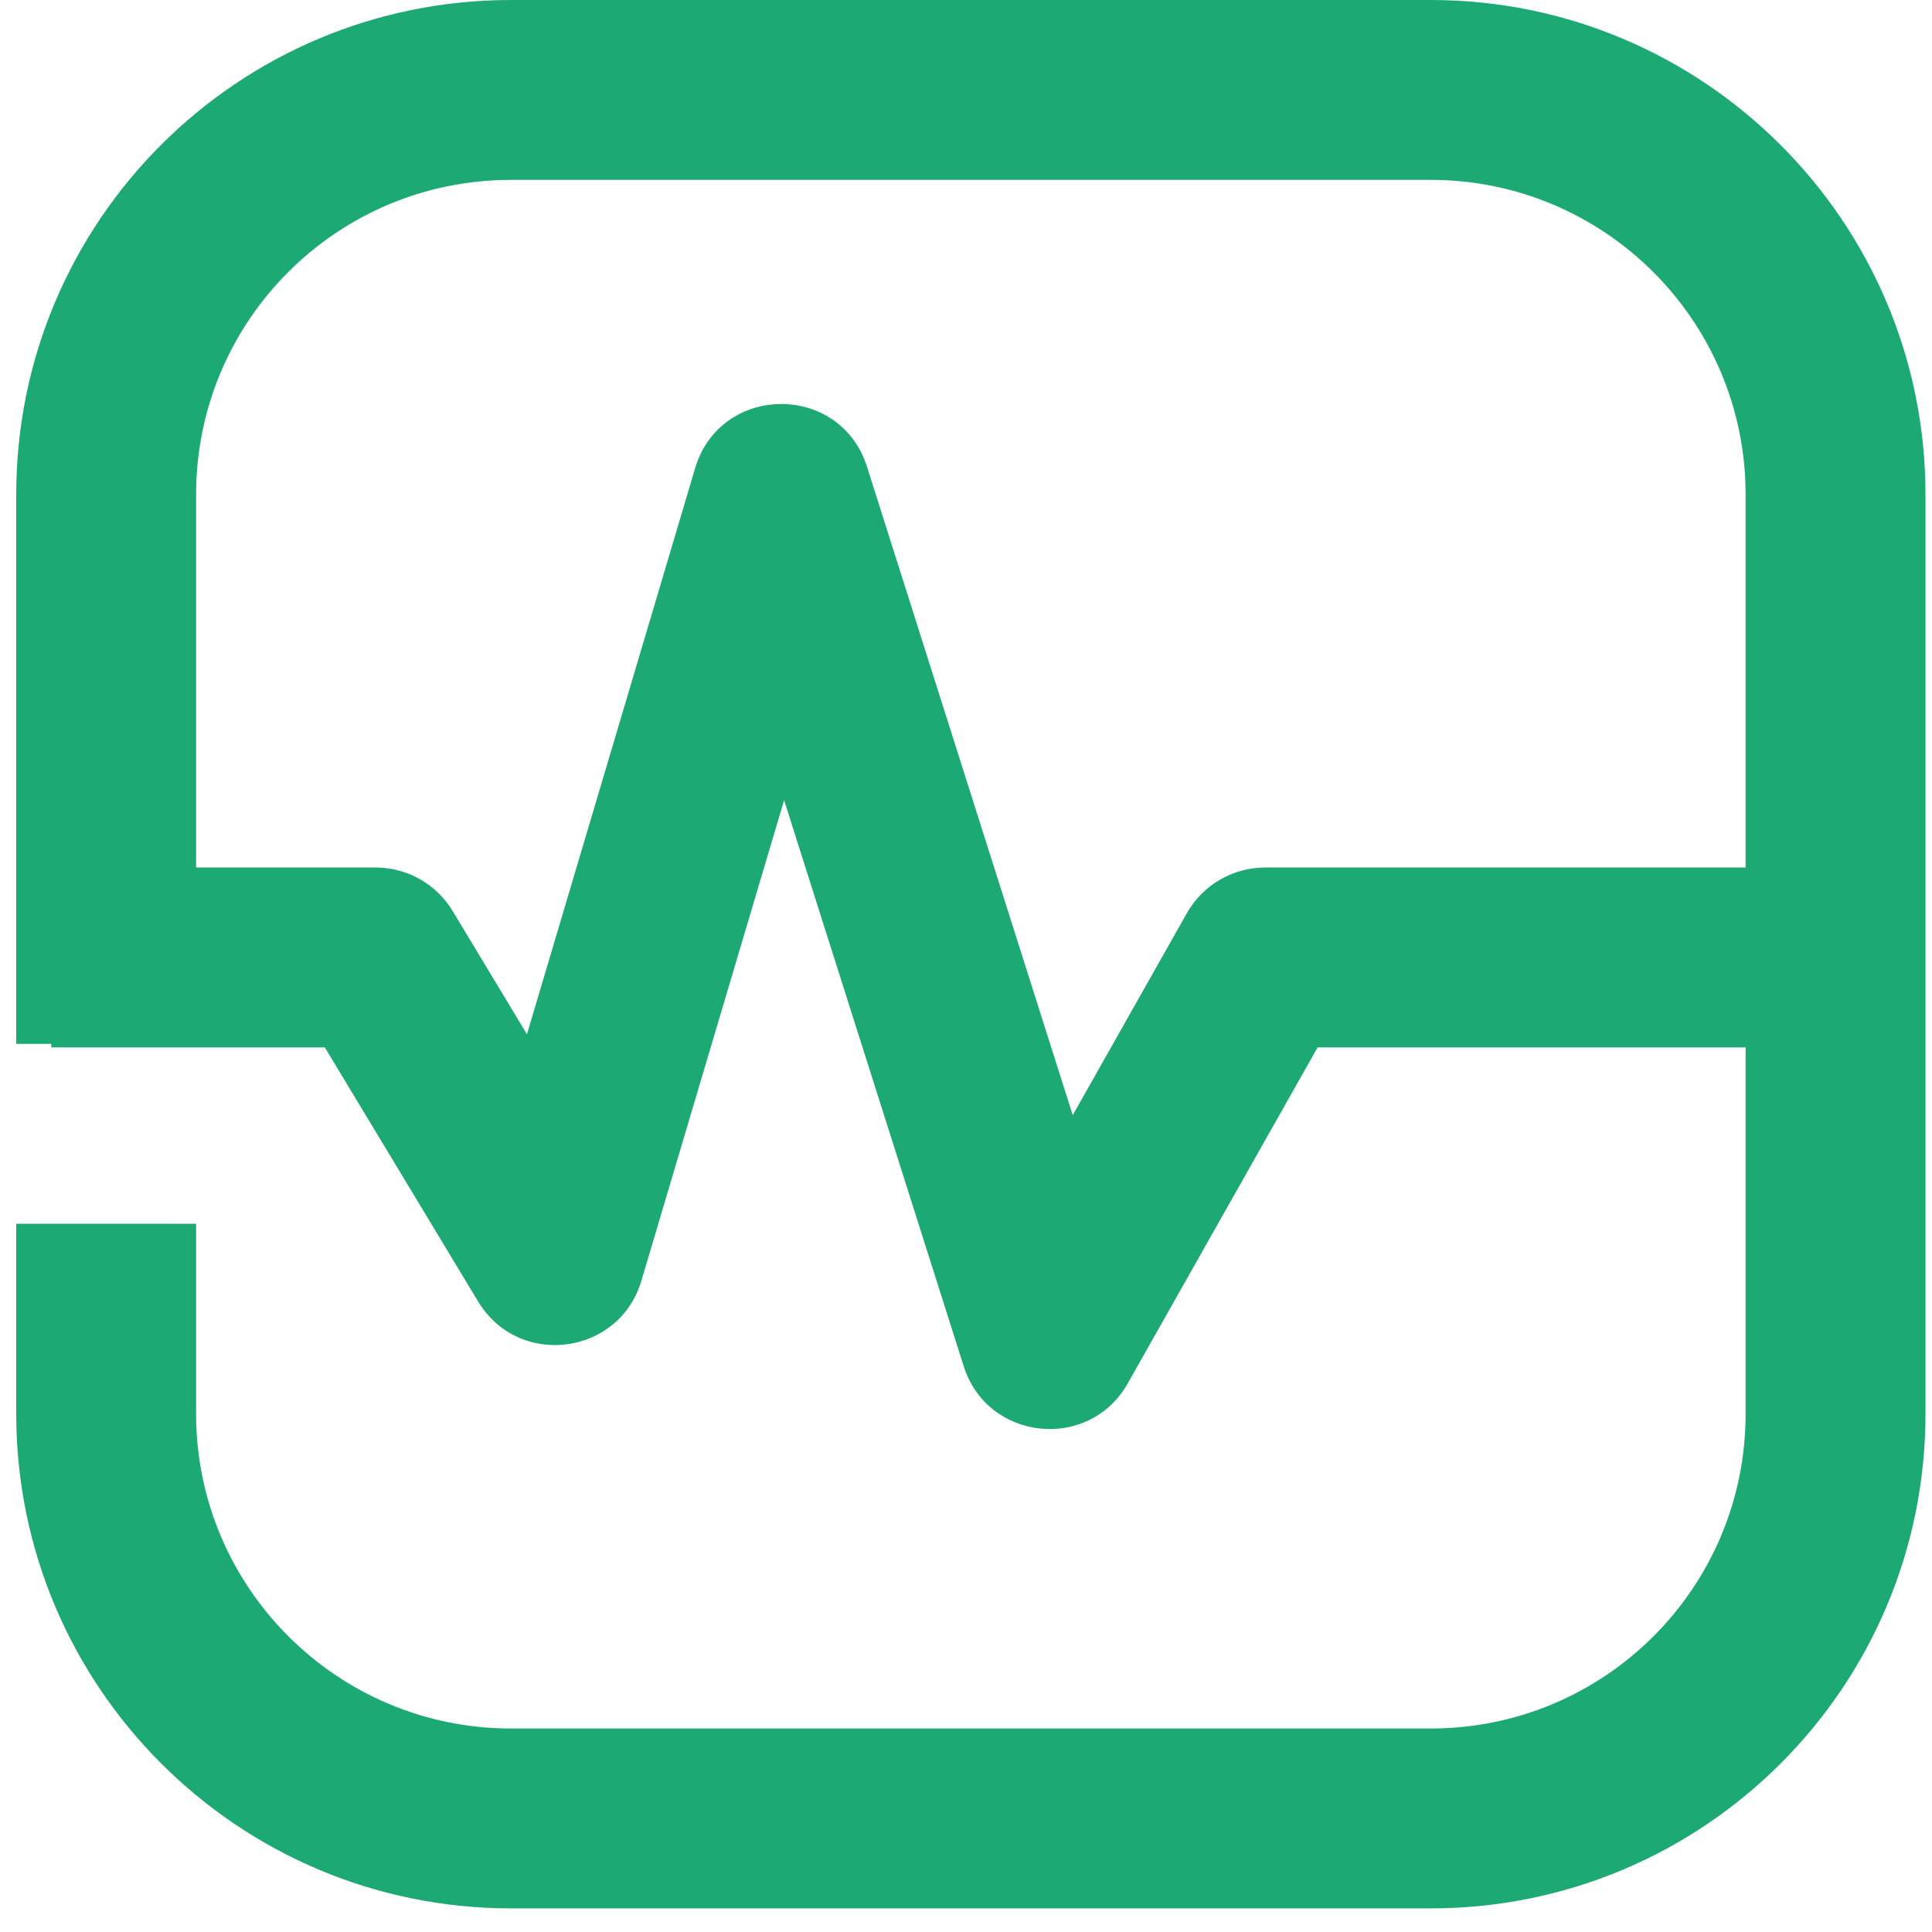 <?xml version="1.0" encoding="UTF-8"?>
<svg width="40px" height="40px" viewBox="0 0 40 40" version="1.1" xmlns="http://www.w3.org/2000/svg" xmlns:xlink="http://www.w3.org/1999/xlink">
    <!-- Generator: Sketch 46 (44423) - http://www.bohemiancoding.com/sketch -->
    <title>Group 4</title>
    <desc>Created with Sketch.</desc>
    <defs></defs>
    <g id="Symbols" stroke="none" stroke-width="1" fill="none" fill-rule="evenodd">
        <g id="menu_inauto" transform="translate(-20, -29)" fill-rule="nonzero" fill="#1CA974">
            <g id="Group-39">
                <g id="Group-63">
                    <g id="Group-4" transform="translate(20, 29)">
                        <path d="M4.06,10.239 L4.06,29.272 C4.06,32.866 6.981,35.787 10.58,35.787 L29.621,35.787 C33.224,35.787 36.141,32.871 36.141,29.272 L36.141,10.239 C36.141,6.645 33.22,3.724 29.621,3.724 L10.58,3.724 C6.976,3.724 4.06,6.64 4.06,10.239 Z M0.336,10.239 C0.336,4.584 4.919,0 10.58,0 L29.621,0 C35.278,0 39.865,4.59 39.865,10.239 L39.865,29.272 C39.865,34.927 35.282,39.511 29.621,39.511 L10.58,39.511 C4.922,39.511 0.336,34.921 0.336,29.272 L0.336,10.239 Z M4.06,21.612 L0.336,21.612 L0.336,25.336 L4.06,25.336 L4.06,21.612 Z" id="Combined-Shape"></path>
                        <path d="M17.95,9.663 C17.395,7.915 14.913,7.938 14.391,9.696 L10.91,21.413 L9.371,18.861 C9.034,18.302 8.429,17.961 7.777,17.961 L1.062,17.961 L1.062,21.685 L6.725,21.685 L9.9,26.948 C10.736,28.333 12.818,28.067 13.279,26.517 L16.234,16.567 L19.953,28.288 C20.445,29.838 22.549,30.057 23.349,28.641 L27.28,21.685 L39.533,21.685 L39.533,17.961 L26.193,17.961 C25.522,17.961 24.903,18.322 24.572,18.907 L22.21,23.088 L17.95,9.663 Z" id="Line"></path>
                    </g>
                </g>
            </g>
        </g>
    </g>
</svg>